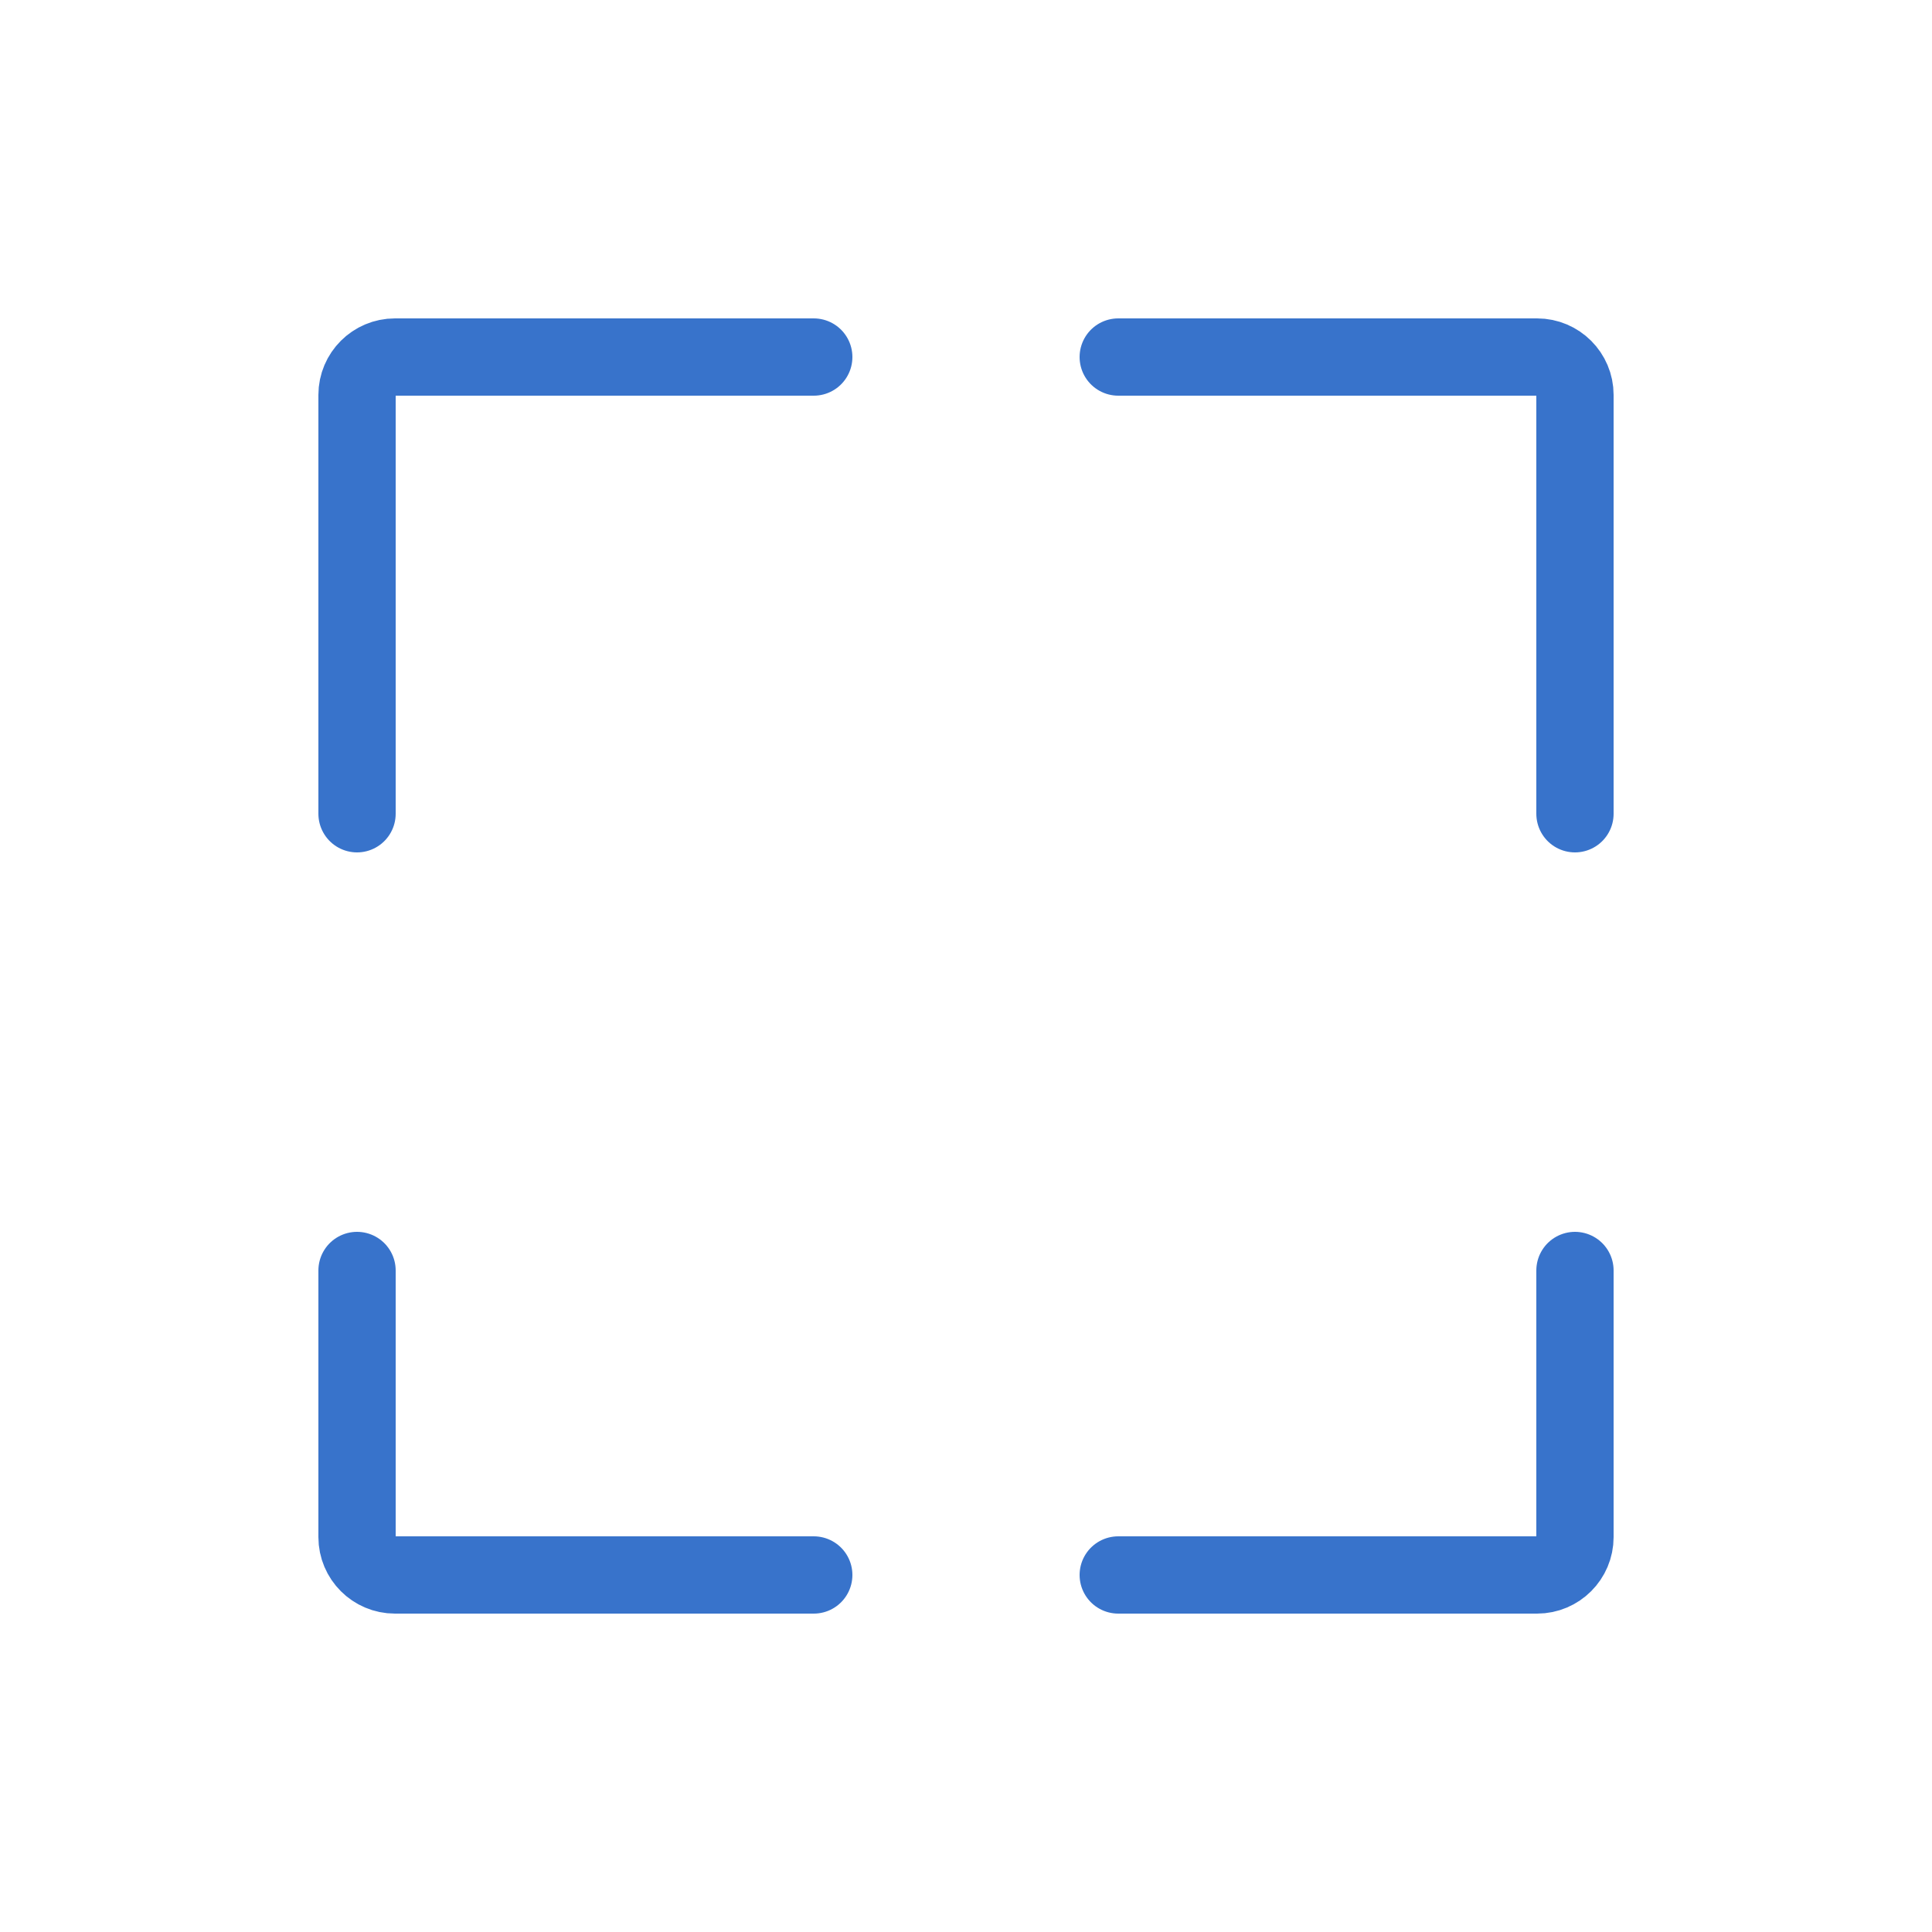 <?xml version="1.0" encoding="utf-8"?>
<!-- License: CC Attribution. Made by Naman Srivastava: https://www.figma.com/community/file/994288329797581785 -->
<svg width="256" height="256" viewBox="-0.5 0 25 25" fill="none" xmlns="http://www.w3.org/2000/svg">
<path d="M19.88 16.44V19.89C19.88 20.16 19.66 20.38 19.39 20.38H13.97" stroke="#3873cb" stroke-miterlimit="10" stroke-linecap="round" stroke-linejoin="round"/>
<path d="M13.97 4.62H19.39C19.66 4.62 19.88 4.84 19.88 5.11V10.53" stroke="#3873cb" stroke-miterlimit="10" stroke-linecap="round" stroke-linejoin="round"/>
<path d="M4.12 10.53V5.11C4.12 4.84 4.34 4.62 4.61 4.62H10.03" stroke="#3873cb" stroke-miterlimit="10" stroke-linecap="round" stroke-linejoin="round"/>
<path d="M4.12 16.44V19.89C4.12 20.16 4.34 20.38 4.61 20.38H10.03" stroke="#3873cb" stroke-miterlimit="10" stroke-linecap="round" stroke-linejoin="round"/>
</svg>